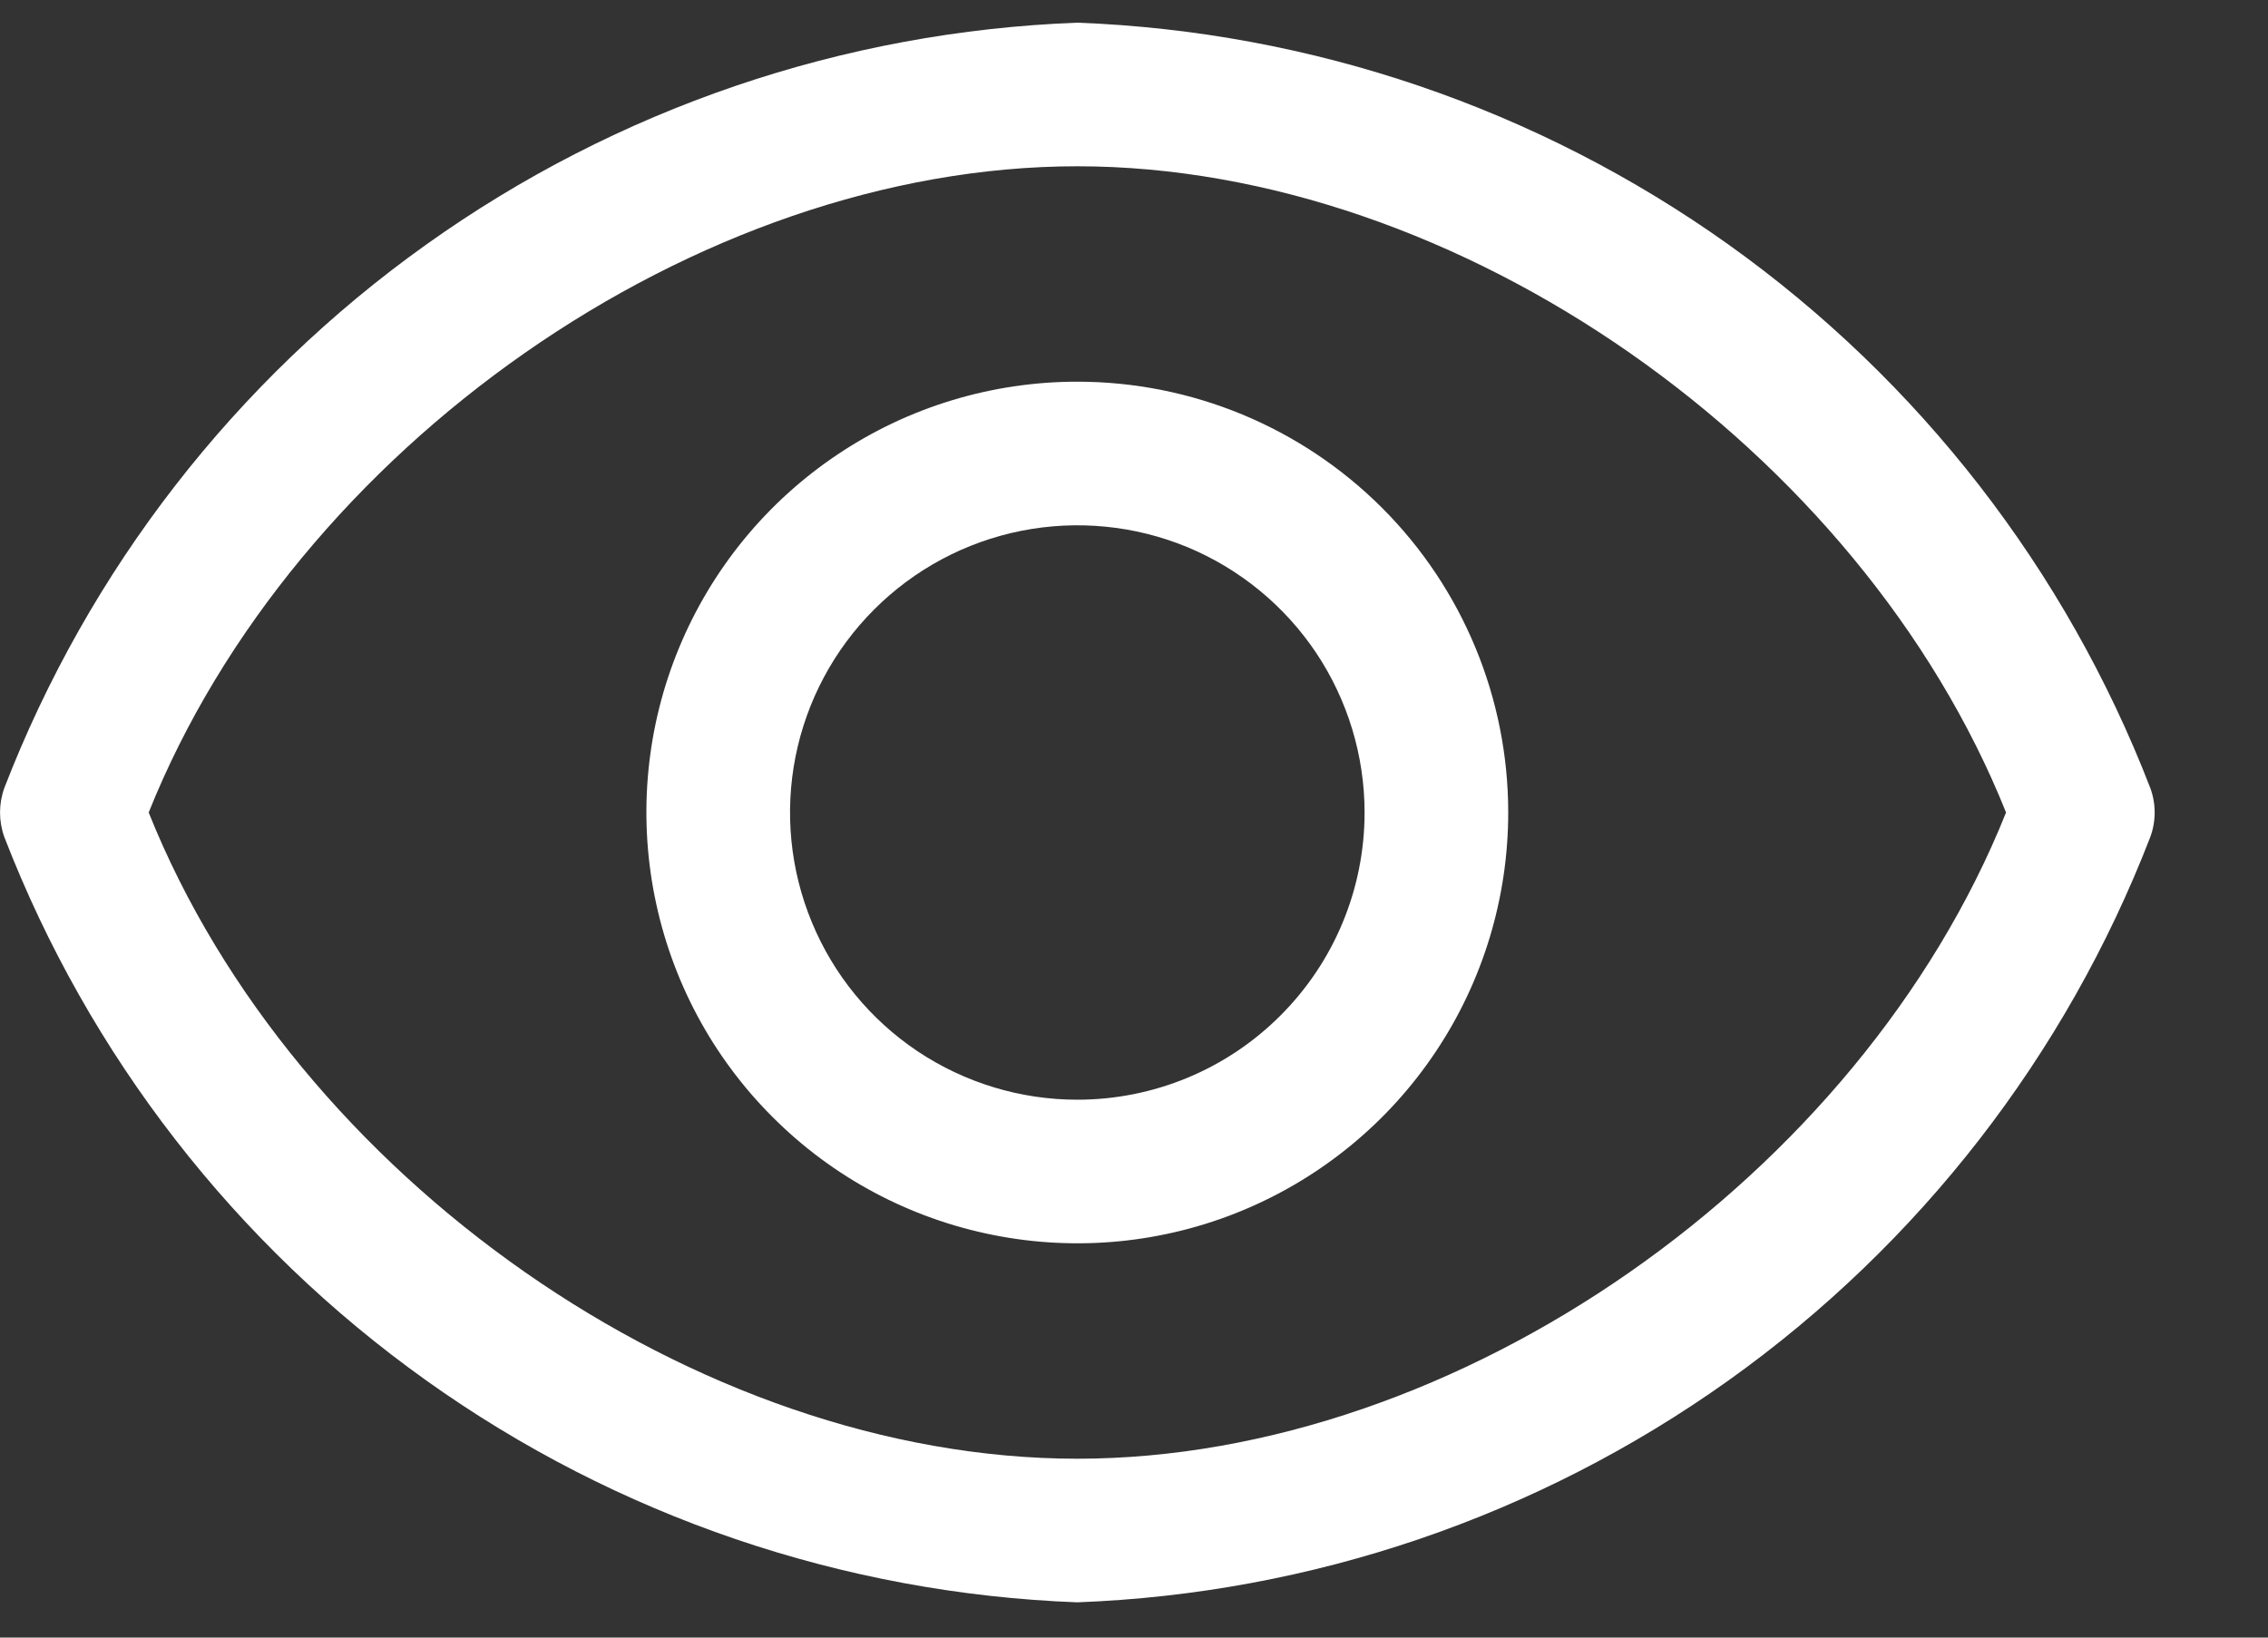 <svg width="18" height="13" viewBox="0 0 18 13" fill="none" xmlns="http://www.w3.org/2000/svg">
<rect x="0" y="0" width="18" height="13" fill="#333333" stroke="none"/>
<path d="M17.066 6.256C16.396 4.522 15.232 3.022 13.719 1.942C12.205 0.862 10.408 0.25 8.55 0.18C6.692 0.25 4.895 0.862 3.382 1.942C1.868 3.022 0.704 4.522 0.034 6.256C-0.011 6.381 -0.011 6.519 0.034 6.644C0.704 8.378 1.868 9.878 3.382 10.958C4.895 12.038 6.692 12.65 8.55 12.72C10.408 12.65 12.205 12.038 13.719 10.958C15.232 9.878 16.396 8.378 17.066 6.644C17.112 6.519 17.112 6.381 17.066 6.256ZM8.55 11.58C5.529 11.58 2.337 9.34 1.18 6.45C2.337 3.56 5.529 1.32 8.55 1.32C11.571 1.32 14.764 3.56 15.921 6.45C14.764 9.34 11.571 11.58 8.55 11.58Z" fill="#fff"/>
<path d="M8.55 3.03C7.874 3.03 7.212 3.23 6.65 3.606C6.087 3.982 5.649 4.516 5.39 5.141C5.131 5.766 5.064 6.454 5.196 7.117C5.328 7.781 5.653 8.39 6.132 8.868C6.61 9.347 7.219 9.672 7.883 9.804C8.546 9.936 9.234 9.869 9.859 9.61C10.484 9.351 11.018 8.913 11.394 8.35C11.77 7.788 11.97 7.126 11.97 6.45C11.97 5.543 11.61 4.673 10.969 4.032C10.327 3.39 9.457 3.03 8.55 3.03ZM8.55 8.73C8.099 8.73 7.658 8.596 7.283 8.346C6.908 8.095 6.616 7.739 6.444 7.323C6.271 6.906 6.226 6.447 6.314 6.005C6.402 5.563 6.619 5.157 6.938 4.838C7.257 4.519 7.663 4.302 8.105 4.214C8.548 4.126 9.006 4.171 9.423 4.343C9.839 4.516 10.195 4.808 10.446 5.183C10.696 5.558 10.83 5.999 10.83 6.45C10.83 7.055 10.59 7.635 10.162 8.062C9.735 8.49 9.155 8.73 8.55 8.73Z" fill="#fff"/>
</svg>
